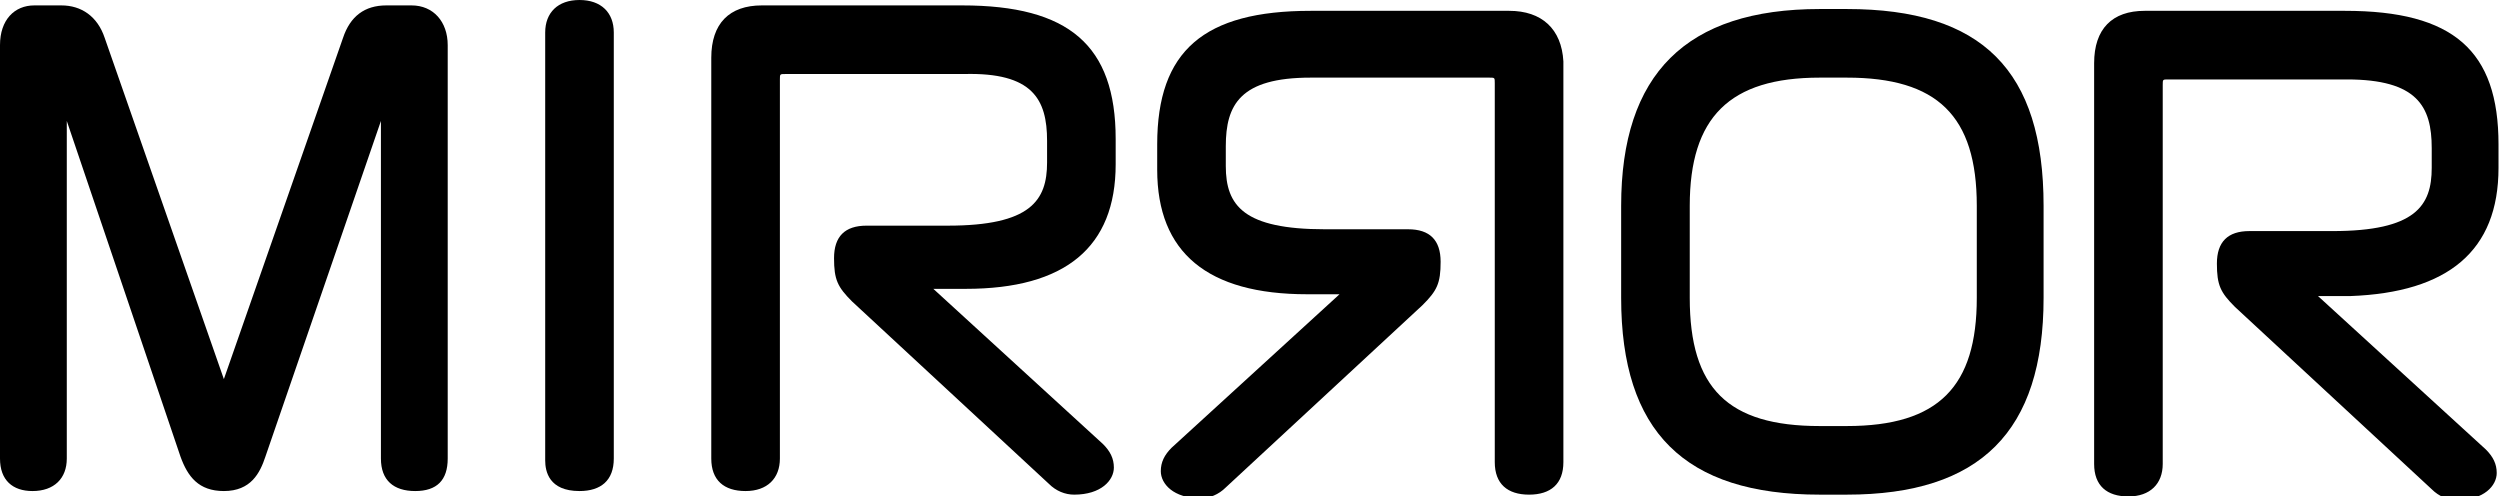 <svg width="141" height="28" viewBox="0 0 141 28" fill="none" xmlns="http://www.w3.org/2000/svg">
<path d="M23.215 0.305H21.789C20.567 0.305 19.753 0.916 19.346 2.138L12.626 21.382L5.905 2.138C5.498 0.916 4.582 0.305 3.462 0.305H1.935C0.815 0.305 0 1.12 0 2.545V25.862C0 27.084 0.713 27.695 1.833 27.695C3.055 27.695 3.767 26.982 3.767 25.862V6.822L10.182 25.76C10.589 26.88 11.2 27.695 12.626 27.695C14.153 27.695 14.662 26.676 14.967 25.76L21.484 6.822V25.862C21.484 27.084 22.196 27.695 23.418 27.695C24.64 27.695 25.251 27.084 25.251 25.862V2.545C25.251 1.222 24.436 0.305 23.215 0.305Z" fill="black"/>
<path d="M32.684 0C31.462 0 30.749 0.713 30.749 1.833V25.964C30.749 26.575 30.953 27.695 32.684 27.695C33.905 27.695 34.618 27.084 34.618 25.862V1.833C34.618 0.713 33.905 0 32.684 0Z" fill="black"/>
<path d="M54.269 0.305H42.967C41.135 0.305 40.116 1.324 40.116 3.258V25.862C40.116 27.084 40.829 27.695 42.051 27.695C43.273 27.695 43.986 26.982 43.986 25.862V4.48C43.986 4.175 43.986 4.175 44.291 4.175H54.371C58.24 4.073 59.055 5.6 59.055 7.942V9.164C59.055 11.302 58.138 12.727 53.455 12.727H48.873C47.651 12.727 47.04 13.338 47.04 14.56C47.04 15.782 47.244 16.189 48.058 17.004L59.156 27.287C59.564 27.695 60.073 27.898 60.582 27.898C62.109 27.898 62.822 27.084 62.822 26.371C62.822 25.862 62.618 25.454 62.211 25.047L52.64 16.291H54.473C60.073 16.291 62.924 13.949 62.924 9.265V7.84C62.924 2.545 60.276 0.305 54.269 0.305Z" fill="black"/>
<path d="M104.16 0.509H102.633C95.098 0.509 91.433 4.175 91.433 11.607V16.8C91.433 24.335 94.996 27.898 102.633 27.898H104.16C111.695 27.898 115.258 24.335 115.258 16.8V11.607C115.258 3.971 111.796 0.509 104.16 0.509ZM104.16 24.029H102.633C97.44 24.029 95.302 21.891 95.302 16.8V11.607C95.302 6.618 97.542 4.378 102.633 4.378H104.16C109.251 4.378 111.491 6.516 111.491 11.607V16.8C111.491 21.789 109.353 24.029 104.16 24.029Z" fill="black"/>
<path d="M85.12 0.611H73.92C67.913 0.611 65.266 2.851 65.266 8.146V9.571C65.266 14.255 68.116 16.596 73.716 16.596H75.549L66.08 25.251C65.673 25.658 65.469 26.066 65.469 26.575C65.469 27.287 66.182 28.102 67.709 28.102C68.218 28.102 68.727 27.898 69.135 27.491L80.233 17.207C81.047 16.393 81.251 15.986 81.251 14.764C81.251 13.542 80.64 12.931 79.418 12.931H74.735C70.153 12.931 69.135 11.607 69.135 9.367V8.247C69.135 5.906 69.949 4.378 73.92 4.378H84C84.305 4.378 84.305 4.378 84.305 4.684V26.066C84.305 27.287 85.018 27.898 86.24 27.898C87.462 27.898 88.175 27.287 88.175 26.066V3.462C88.073 1.629 86.953 0.611 85.12 0.611Z" fill="black"/>
<path d="M140.916 9.469V8.146C140.916 2.851 138.371 0.611 132.262 0.611H120.96C119.127 0.611 118.109 1.629 118.109 3.564V26.167C118.109 27.389 118.822 28 120.044 28C121.265 28 121.978 27.287 121.978 26.167V4.786C121.978 4.48 121.978 4.48 122.284 4.48H132.364C136.335 4.48 137.149 6.007 137.149 8.349V9.469C137.149 11.607 136.233 13.033 131.549 13.033H126.865C125.644 13.033 125.033 13.644 125.033 14.866C125.033 16.087 125.236 16.495 126.051 17.309L137.149 27.593C137.556 28 138.065 28.204 138.575 28.204C140.102 28.204 140.815 27.389 140.815 26.676C140.815 26.167 140.611 25.76 140.204 25.353L130.735 16.698H132.567C138.065 16.495 140.916 14.153 140.916 9.469Z" fill="black"/>
</svg>
